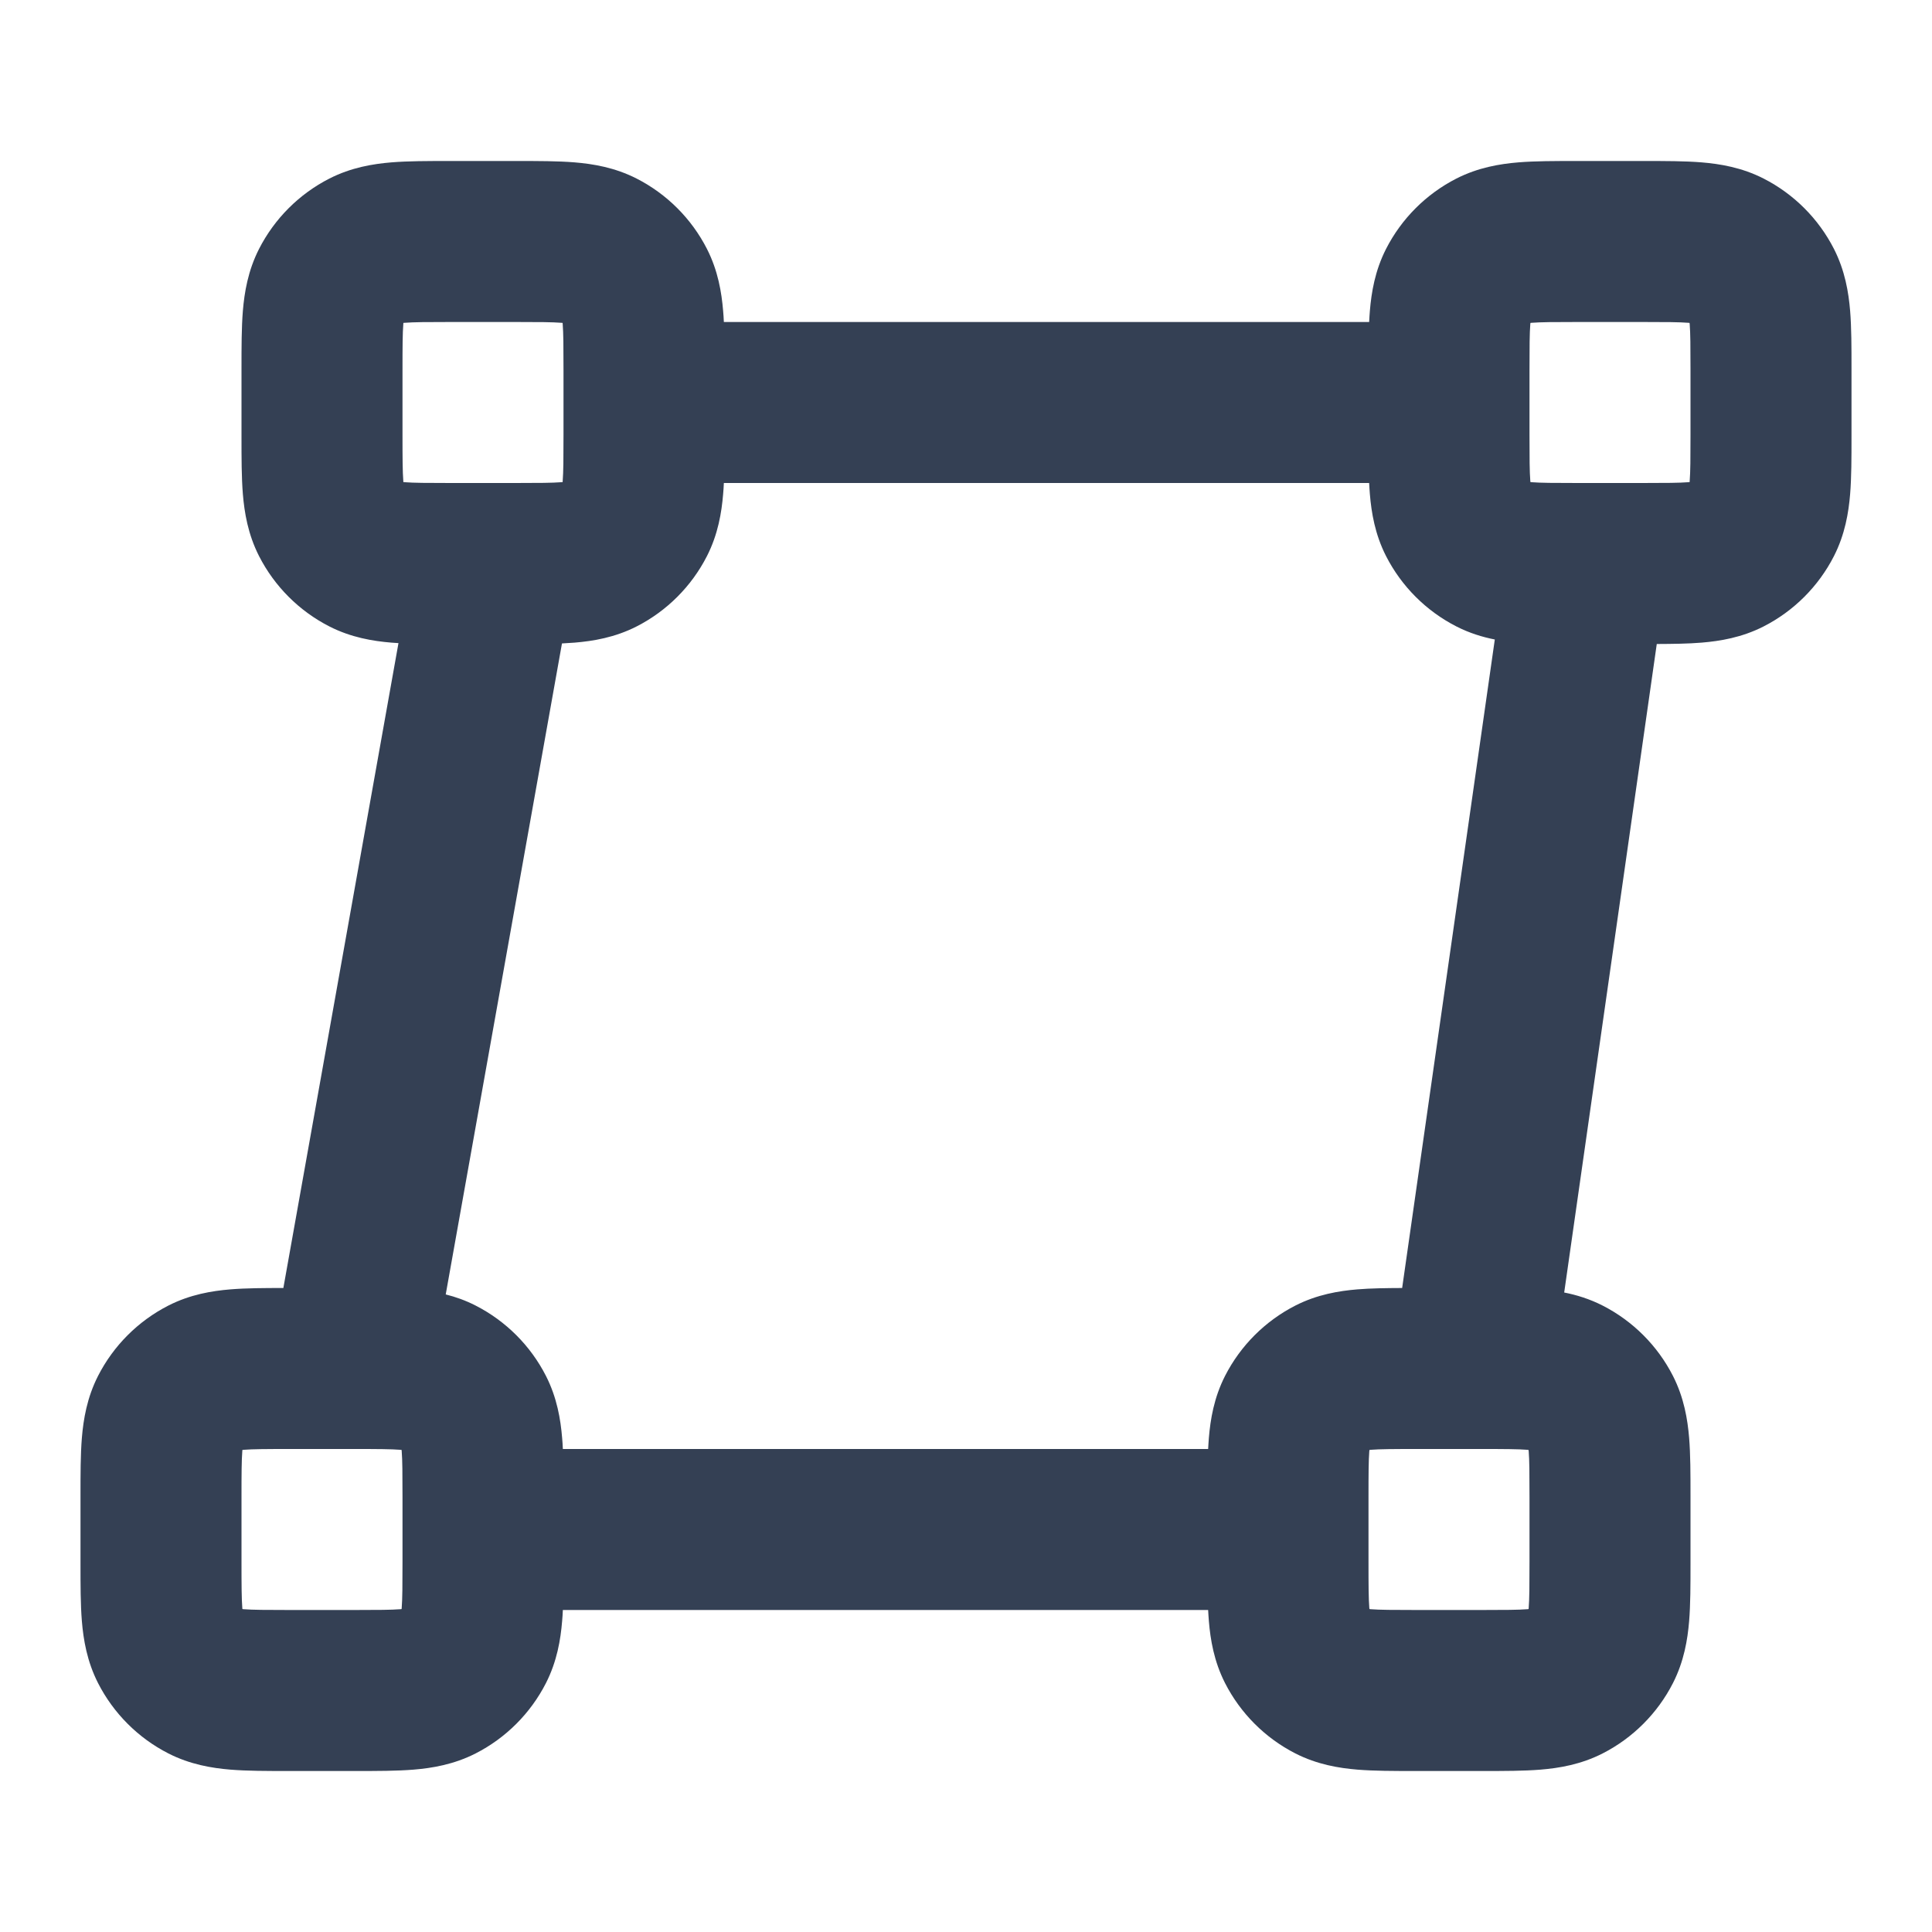 <svg width="24" height="24" viewBox="0 0 24 24" fill="none" xmlns="http://www.w3.org/2000/svg">
<path fill-rule="evenodd" clip-rule="evenodd" d="M5.568 2C5.579 2 5.589 2 5.6 2H6.4C6.411 2 6.421 2 6.432 2C6.684 2 6.93 2 7.138 2.017C7.367 2.036 7.637 2.08 7.908 2.218C8.284 2.41 8.59 2.716 8.782 3.092C8.92 3.363 8.964 3.633 8.983 3.862C8.987 3.906 8.99 3.952 8.992 4L17.008 4C17.011 3.952 17.013 3.906 17.017 3.862C17.036 3.633 17.08 3.363 17.218 3.092C17.41 2.716 17.716 2.41 18.092 2.218C18.363 2.08 18.633 2.036 18.862 2.017C19.07 2 19.316 2 19.568 2H20.432C20.684 2 20.93 2 21.138 2.017C21.367 2.036 21.637 2.08 21.908 2.218C22.284 2.41 22.59 2.716 22.782 3.092C22.92 3.363 22.964 3.633 22.983 3.862C23 4.07 23 4.316 23 4.568V5.432C23 5.684 23 5.93 22.983 6.138C22.964 6.367 22.92 6.637 22.782 6.908C22.59 7.284 22.284 7.59 21.908 7.782C21.637 7.92 21.367 7.964 21.138 7.983C20.971 7.997 20.781 7.999 20.581 8L19.431 16.056C19.583 16.086 19.745 16.135 19.908 16.218C20.284 16.41 20.59 16.716 20.782 17.092C20.92 17.363 20.964 17.633 20.983 17.862C21 18.07 21 18.316 21 18.568V19.432C21 19.684 21 19.93 20.983 20.138C20.964 20.367 20.92 20.637 20.782 20.908C20.59 21.284 20.284 21.59 19.908 21.782C19.637 21.92 19.367 21.964 19.138 21.983C18.93 22 18.684 22 18.432 22H17.568C17.316 22 17.07 22 16.862 21.983C16.633 21.964 16.363 21.92 16.092 21.782C15.716 21.59 15.41 21.284 15.218 20.908C15.08 20.637 15.036 20.367 15.017 20.138C15.013 20.094 15.011 20.048 15.008 20L6.992 20C6.99 20.048 6.987 20.094 6.983 20.138C6.964 20.367 6.92 20.637 6.782 20.908C6.59 21.284 6.284 21.59 5.908 21.782C5.637 21.92 5.367 21.964 5.138 21.983C4.93 22 4.684 22 4.432 22H3.568C3.316 22 3.07 22 2.862 21.983C2.633 21.964 2.363 21.92 2.092 21.782C1.716 21.59 1.41 21.284 1.218 20.908C1.08 20.637 1.036 20.367 1.017 20.138C1 19.93 1 19.684 1 19.432V18.568C1 18.316 1 18.07 1.017 17.862C1.036 17.633 1.08 17.363 1.218 17.092C1.41 16.716 1.716 16.41 2.092 16.218C2.363 16.08 2.633 16.036 2.862 16.017C3.057 16.001 3.285 16 3.52 16L4.95 7.989C4.92 7.987 4.891 7.985 4.862 7.983C4.633 7.964 4.363 7.92 4.092 7.782C3.716 7.59 3.41 7.284 3.218 6.908C3.08 6.637 3.036 6.367 3.017 6.138C3 5.93 3 5.684 3 5.432C3 5.421 3 5.411 3 5.4V4.6C3 4.589 3 4.579 3 4.568C3 4.316 3 4.07 3.017 3.862C3.036 3.633 3.08 3.363 3.218 3.092C3.41 2.716 3.716 2.41 4.092 2.218C4.363 2.08 4.633 2.036 4.862 2.017C5.07 2 5.316 2 5.568 2ZM6.16 6C6.148 6 6.136 6 6.123 6H5.6C5.303 6 5.141 5.999 5.025 5.99C5.02 5.989 5.016 5.989 5.011 5.989C5.011 5.984 5.011 5.98 5.01 5.975C5.001 5.859 5 5.697 5 5.4V4.6C5 4.303 5.001 4.141 5.01 4.025C5.011 4.02 5.011 4.016 5.011 4.011C5.016 4.011 5.02 4.011 5.025 4.01C5.141 4.001 5.303 4 5.6 4H6.4C6.697 4 6.859 4.001 6.975 4.01C6.98 4.011 6.984 4.011 6.989 4.011C6.989 4.016 6.989 4.02 6.99 4.025C6.999 4.141 7 4.303 7 4.6V5.4C7 5.697 6.999 5.859 6.99 5.975C6.989 5.98 6.989 5.984 6.989 5.989C6.984 5.989 6.98 5.989 6.975 5.99C6.859 5.999 6.697 6 6.4 6H6.16ZM6.981 7.993L5.537 16.08C5.658 16.11 5.783 16.154 5.908 16.218C6.284 16.41 6.59 16.716 6.782 17.092C6.92 17.363 6.964 17.633 6.983 17.862C6.987 17.906 6.99 17.952 6.992 18L15.008 18C15.011 17.952 15.013 17.906 15.017 17.862C15.036 17.633 15.08 17.363 15.218 17.092C15.41 16.716 15.716 16.41 16.092 16.218C16.363 16.08 16.633 16.036 16.862 16.017C17.029 16.003 17.219 16.001 17.418 16L18.569 7.944C18.416 7.914 18.255 7.865 18.092 7.782C17.716 7.59 17.41 7.284 17.218 6.908C17.08 6.637 17.036 6.367 17.017 6.138C17.013 6.094 17.011 6.048 17.008 6L8.992 6C8.99 6.048 8.987 6.094 8.983 6.138C8.964 6.367 8.92 6.637 8.782 6.908C8.59 7.284 8.284 7.59 7.908 7.782C7.637 7.92 7.367 7.964 7.138 7.983C7.088 7.987 7.036 7.99 6.981 7.993ZM19 5.4C19 5.697 19.001 5.859 19.01 5.975C19.011 5.98 19.011 5.984 19.012 5.989C19.016 5.989 19.02 5.989 19.025 5.99C19.141 5.999 19.303 6 19.6 6H19.691C19.706 6 19.72 6 19.734 6H20.4C20.697 6 20.859 5.999 20.975 5.99C20.98 5.989 20.984 5.989 20.989 5.989C20.989 5.984 20.989 5.98 20.99 5.975C20.999 5.859 21 5.697 21 5.4V4.6C21 4.303 20.999 4.141 20.99 4.025C20.989 4.02 20.989 4.016 20.988 4.011C20.984 4.011 20.98 4.011 20.975 4.01C20.859 4.001 20.697 4 20.4 4H19.6C19.303 4 19.141 4.001 19.025 4.01C19.02 4.011 19.016 4.011 19.012 4.011C19.011 4.016 19.011 4.02 19.01 4.025C19.001 4.141 19 4.303 19 4.6V5.4ZM18.28 18H17.6C17.303 18 17.141 18.001 17.025 18.01C17.02 18.011 17.016 18.011 17.012 18.012C17.011 18.016 17.011 18.02 17.01 18.025C17.001 18.141 17 18.303 17 18.6V19.4C17 19.697 17.001 19.859 17.01 19.975C17.011 19.98 17.011 19.984 17.012 19.988C17.016 19.989 17.02 19.989 17.025 19.99C17.141 19.999 17.303 20 17.6 20H18.4C18.697 20 18.859 19.999 18.975 19.99C18.98 19.989 18.984 19.989 18.989 19.988C18.989 19.984 18.989 19.98 18.99 19.975C18.999 19.859 19 19.697 19 19.4V18.6C19 18.303 18.999 18.141 18.99 18.025C18.989 18.02 18.989 18.016 18.988 18.012C18.984 18.011 18.98 18.011 18.975 18.01C18.859 18.001 18.697 18 18.4 18H18.294C18.289 18 18.285 18 18.28 18ZM5 18.6C5 18.303 4.999 18.141 4.99 18.025C4.989 18.02 4.989 18.016 4.989 18.012C4.984 18.011 4.98 18.011 4.975 18.01C4.859 18.001 4.697 18 4.4 18H4.377C4.364 18 4.352 18 4.34 18H3.6C3.303 18 3.141 18.001 3.025 18.01C3.02 18.011 3.016 18.011 3.011 18.012C3.011 18.016 3.011 18.02 3.01 18.025C3.001 18.141 3 18.303 3 18.6V19.4C3 19.697 3.001 19.859 3.01 19.975C3.011 19.98 3.011 19.984 3.011 19.988C3.016 19.989 3.02 19.989 3.025 19.99C3.141 19.999 3.303 20 3.6 20H4.4C4.697 20 4.859 19.999 4.975 19.99C4.98 19.989 4.984 19.989 4.989 19.988C4.989 19.984 4.989 19.98 4.99 19.975C4.999 19.859 5 19.697 5 19.4V18.6Z" fill="#344054"/>
</svg>
